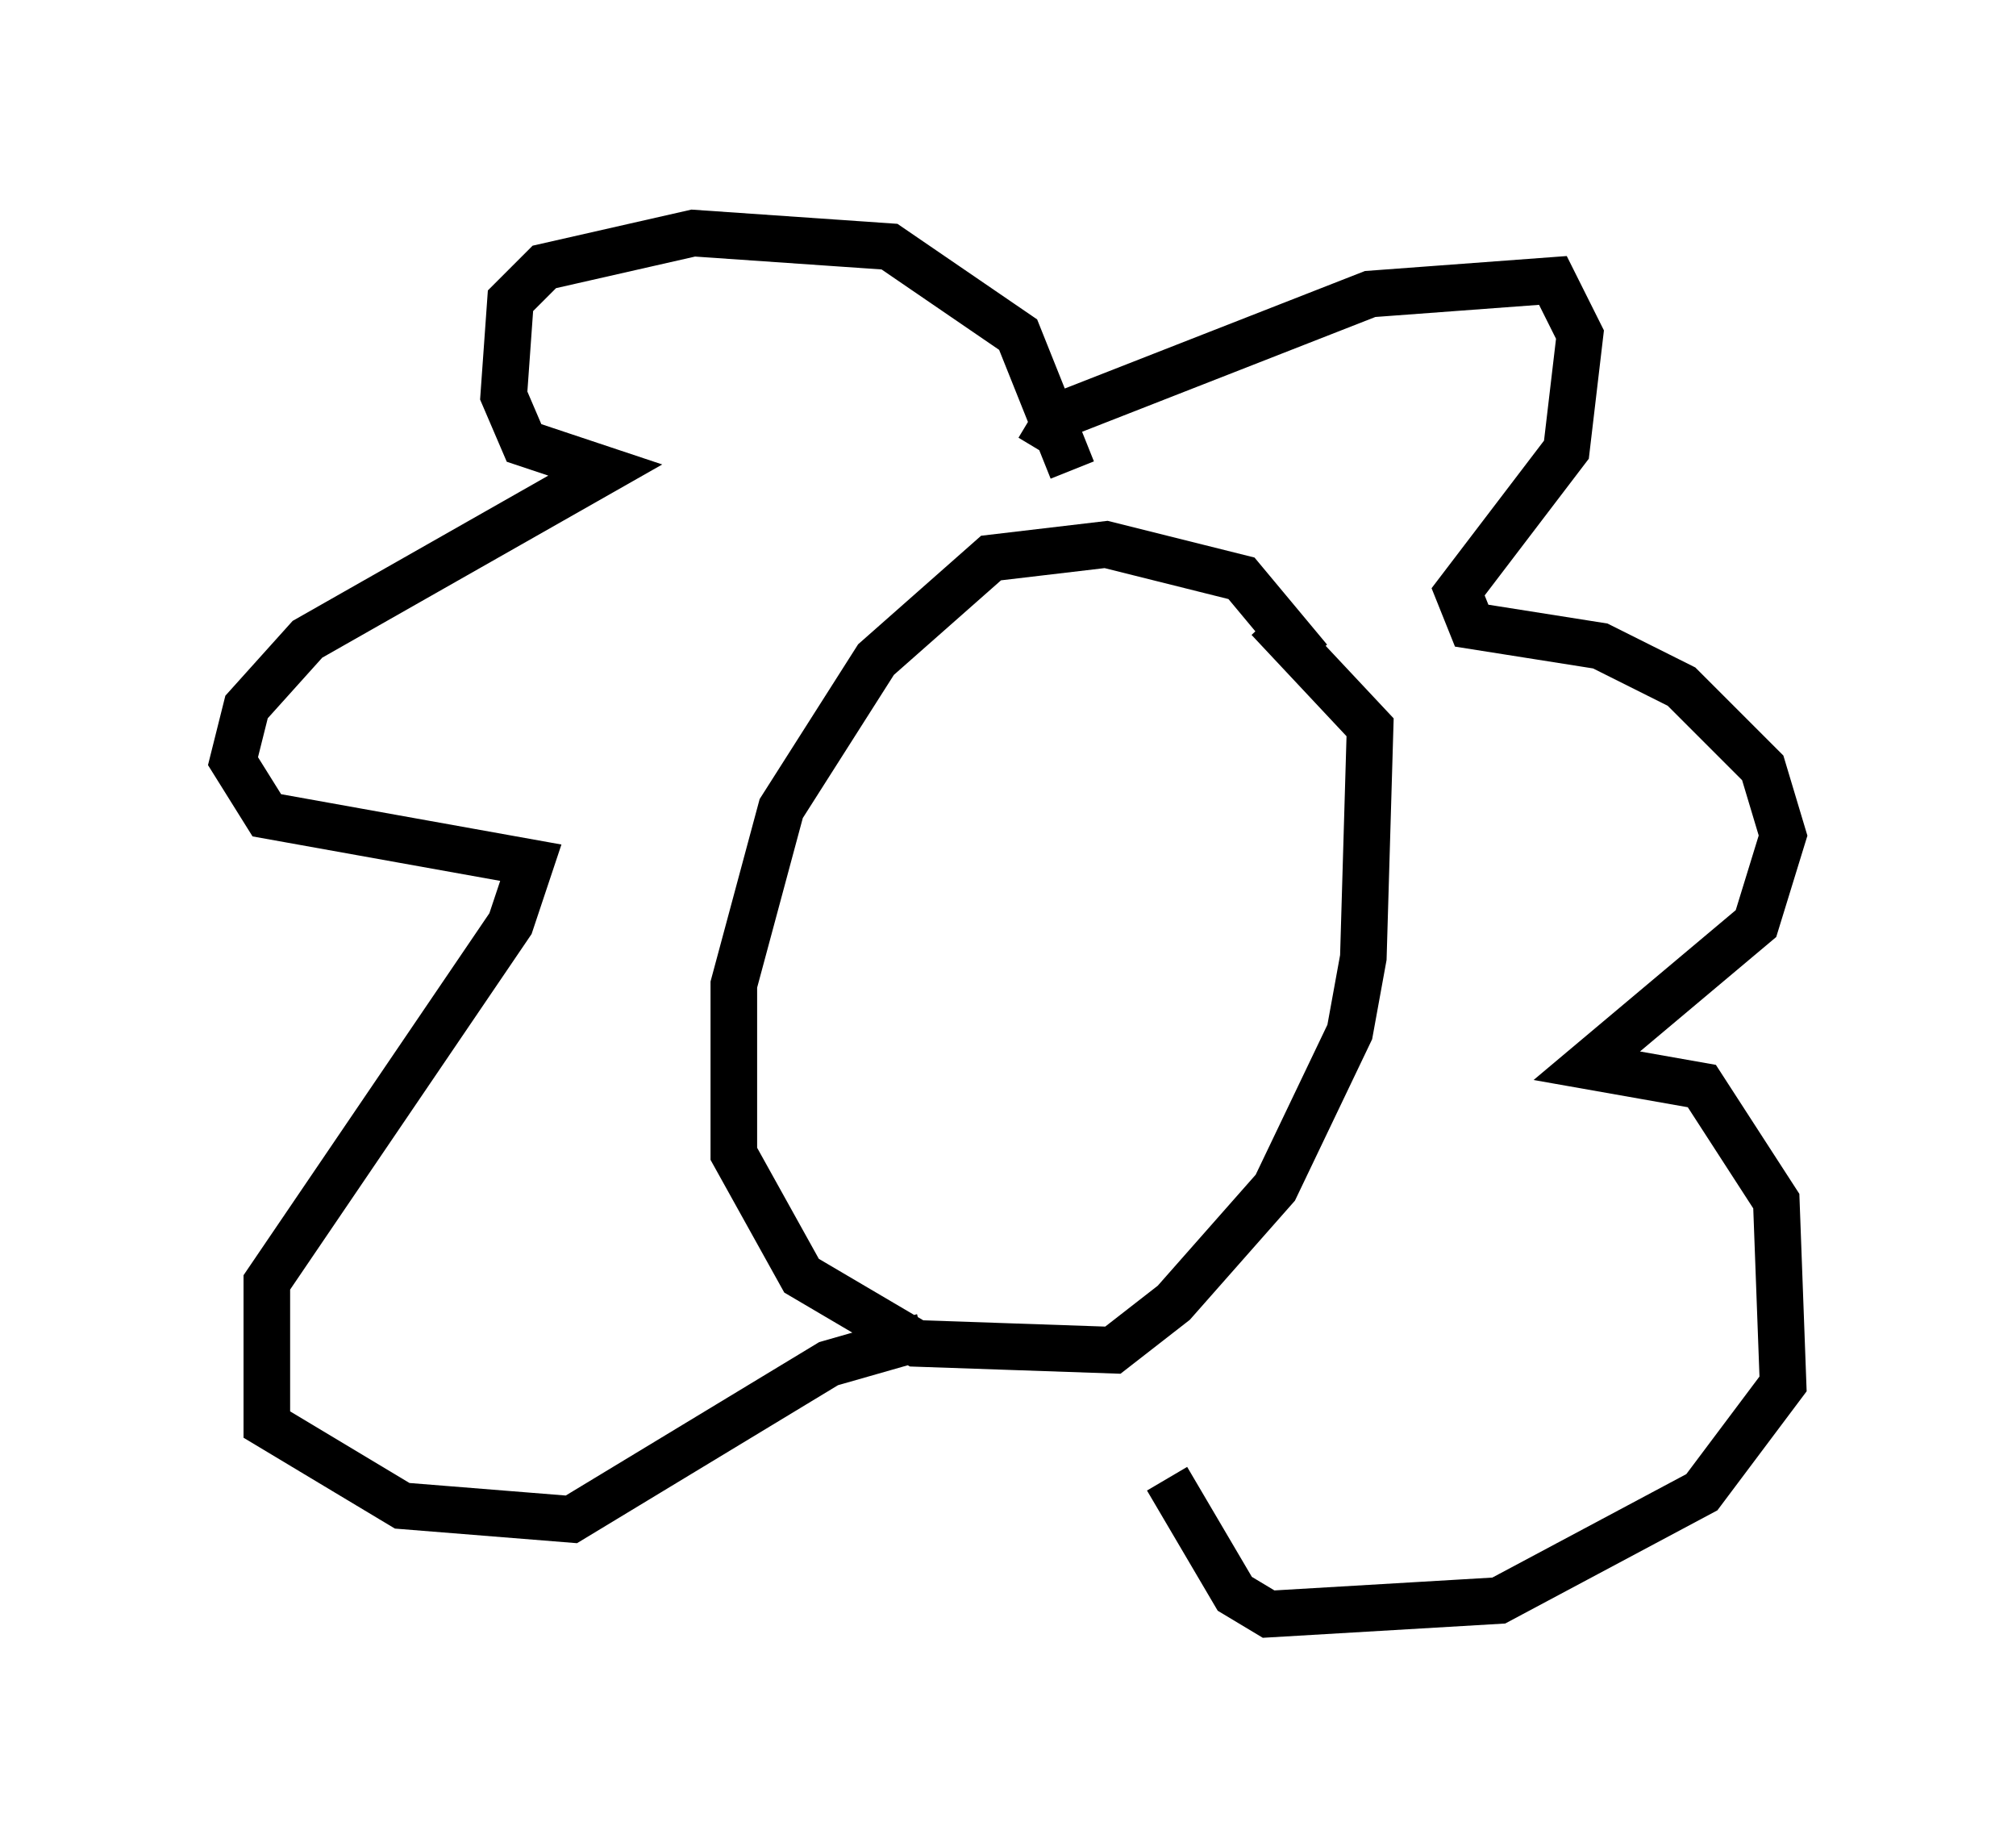 <?xml version="1.0" encoding="utf-8" ?>
<svg baseProfile="full" height="39.631" version="1.1" width="43.263" xmlns="http://www.w3.org/2000/svg" xmlns:ev="http://www.w3.org/2001/xml-events" xmlns:xlink="http://www.w3.org/1999/xlink"><defs /><rect fill="white" height="39.631" width="43.263" x="0" y="0" /><path d="M28.095, 16.475 m0.0, -2.324 l-1.453, -1.743 -2.905, -0.726 l-2.469, 0.291 -2.469, 2.179 l-2.034, 3.196 -1.017, 3.777 l0.0, 3.631 1.453, 2.615 l2.469, 1.453 4.212, 0.145 l1.307, -1.017 2.179, -2.469 l1.598, -3.341 0.291, -1.598 l0.145, -4.939 -2.179, -2.324 m-4.212, -3.196 l-1.162, -2.905 -2.76, -1.888 l-4.212, -0.291 -3.196, 0.726 l-0.726, 0.726 -0.145, 2.034 l0.436, 1.017 1.743, 0.581 l-6.391, 3.631 -1.307, 1.453 l-0.291, 1.162 0.726, 1.162 l5.665, 1.017 -0.436, 1.307 l-5.229, 7.698 0.0, 3.05 l2.905, 1.743 3.631, 0.291 l5.52, -3.341 2.034, -0.581 m2.469, -19.028 l0.436, -0.726 6.682, -2.615 l3.922, -0.291 0.581, 1.162 l-0.291, 2.469 -2.324, 3.05 l0.291, 0.726 2.76, 0.436 l1.743, 0.872 1.743, 1.743 l0.436, 1.453 -0.581, 1.888 l-3.631, 3.05 2.469, 0.436 l1.598, 2.469 0.145, 3.922 l-1.743, 2.324 -4.358, 2.324 l-4.939, 0.291 -0.726, -0.436 l-1.453, -2.469 m-3.486, -14.235 l0.0, 0.0 m3.922, -1.307 l0.0, 0.0 m-5.229, 1.598 l0.0, 0.0 " fill="none" stroke="black" stroke-width="1" /></svg>